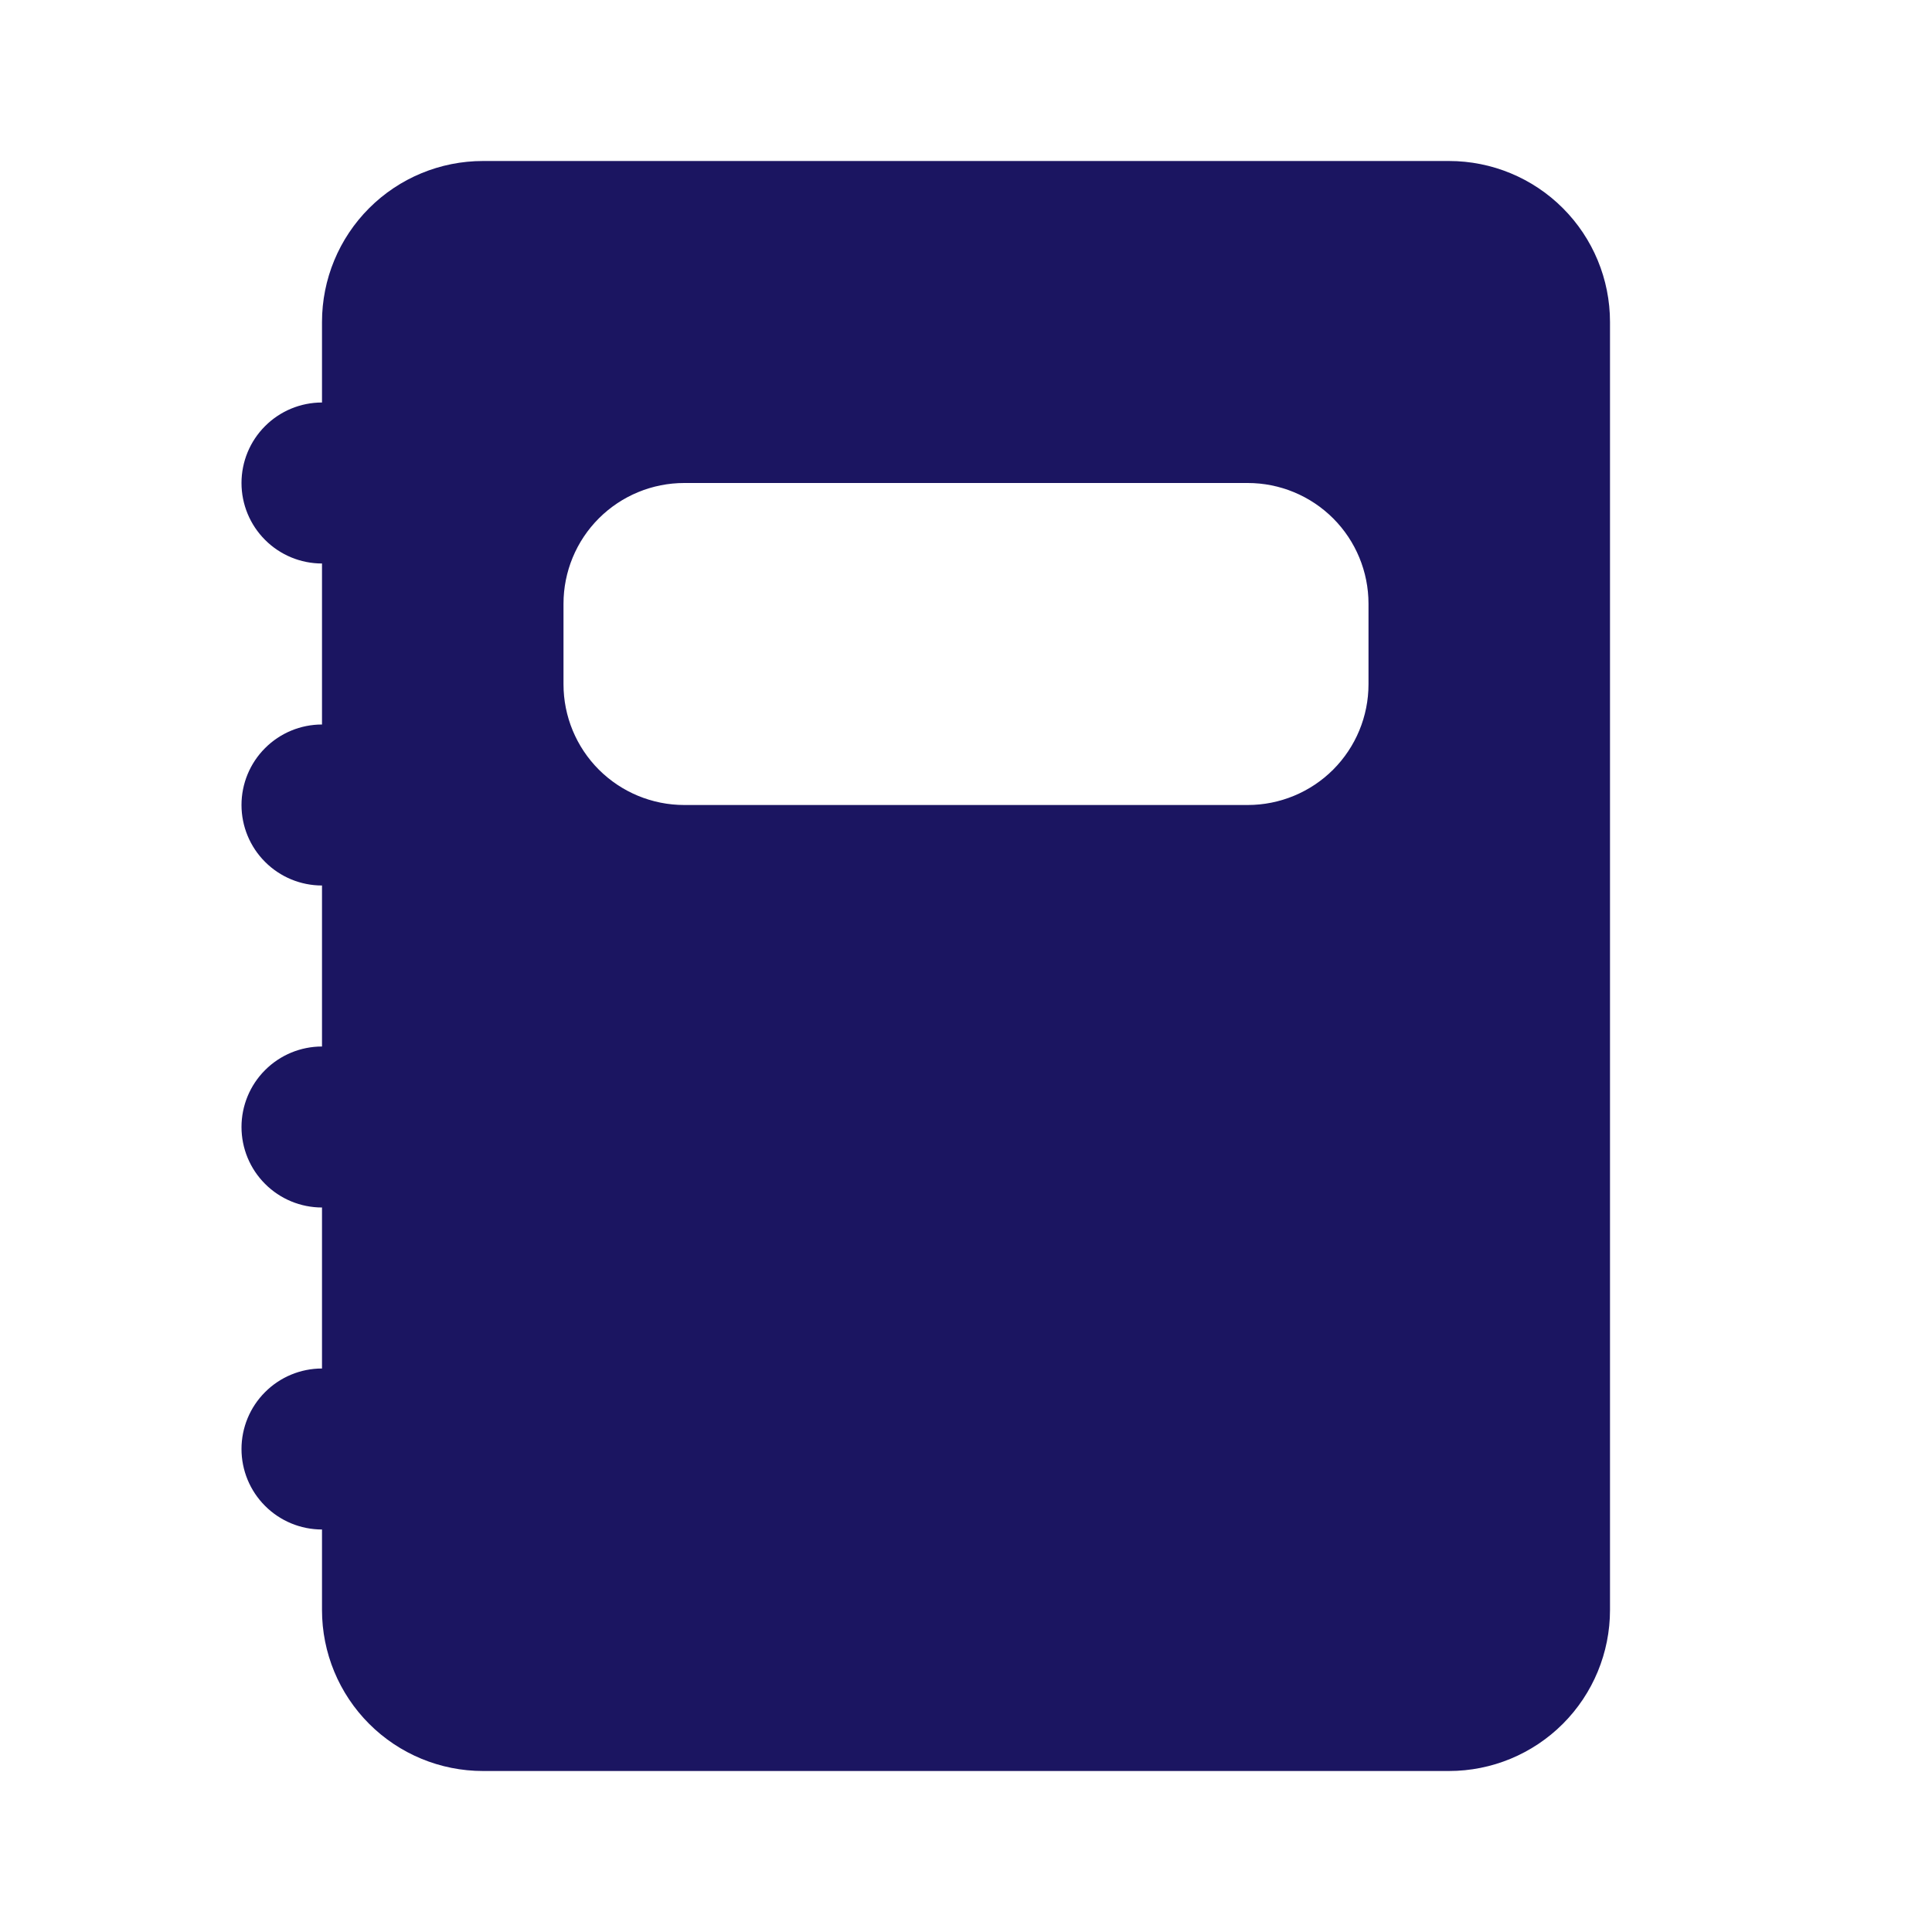 <svg width="57" height="57" viewBox="0 0 57 57" fill="none" xmlns="http://www.w3.org/2000/svg">
<g clip-path="url(#clip0_228_138)">
<path fill-rule="evenodd" clip-rule="evenodd" d="M14.25 4.75C12.99 4.75 11.782 5.25 10.891 6.141C10 7.032 9.5 8.24 9.5 9.5V11.875C8.87 11.875 8.266 12.125 7.821 12.571C7.375 13.016 7.125 13.62 7.125 14.25C7.125 14.88 7.375 15.484 7.821 15.929C8.266 16.375 8.87 16.625 9.5 16.625V21.375C8.87 21.375 8.266 21.625 7.821 22.071C7.375 22.516 7.125 23.12 7.125 23.75C7.125 24.38 7.375 24.984 7.821 25.429C8.266 25.875 8.87 26.125 9.5 26.125V30.875C8.87 30.875 8.266 31.125 7.821 31.571C7.375 32.016 7.125 32.62 7.125 33.25C7.125 33.88 7.375 34.484 7.821 34.929C8.266 35.375 8.87 35.625 9.5 35.625V40.375C8.87 40.375 8.266 40.625 7.821 41.071C7.375 41.516 7.125 42.12 7.125 42.75C7.125 43.38 7.375 43.984 7.821 44.429C8.266 44.875 8.87 45.125 9.5 45.125V47.5C9.5 48.76 10 49.968 10.891 50.859C11.782 51.75 12.99 52.25 14.25 52.25H42.75C44.01 52.25 45.218 51.75 46.109 50.859C47 49.968 47.5 48.76 47.5 47.5V9.5C47.5 8.24 47 7.032 46.109 6.141C45.218 5.25 44.01 4.75 42.75 4.75H14.25ZM20.188 14.25C19.243 14.25 18.337 14.625 17.668 15.293C17 15.961 16.625 16.868 16.625 17.812V20.188C16.625 21.132 17 22.038 17.668 22.707C18.337 23.375 19.243 23.75 20.188 23.75H36.812C37.757 23.75 38.663 23.375 39.332 22.707C40 22.038 40.375 21.132 40.375 20.188V17.812C40.375 16.868 40 15.961 39.332 15.293C38.663 14.625 37.757 14.25 36.812 14.25H20.188Z" fill="#1B1561"/>
</g>
<defs>
<clipPath id="clip0_228_138">
<rect width="57" height="57" fill="white"/>
</clipPath>
</defs>
</svg>
